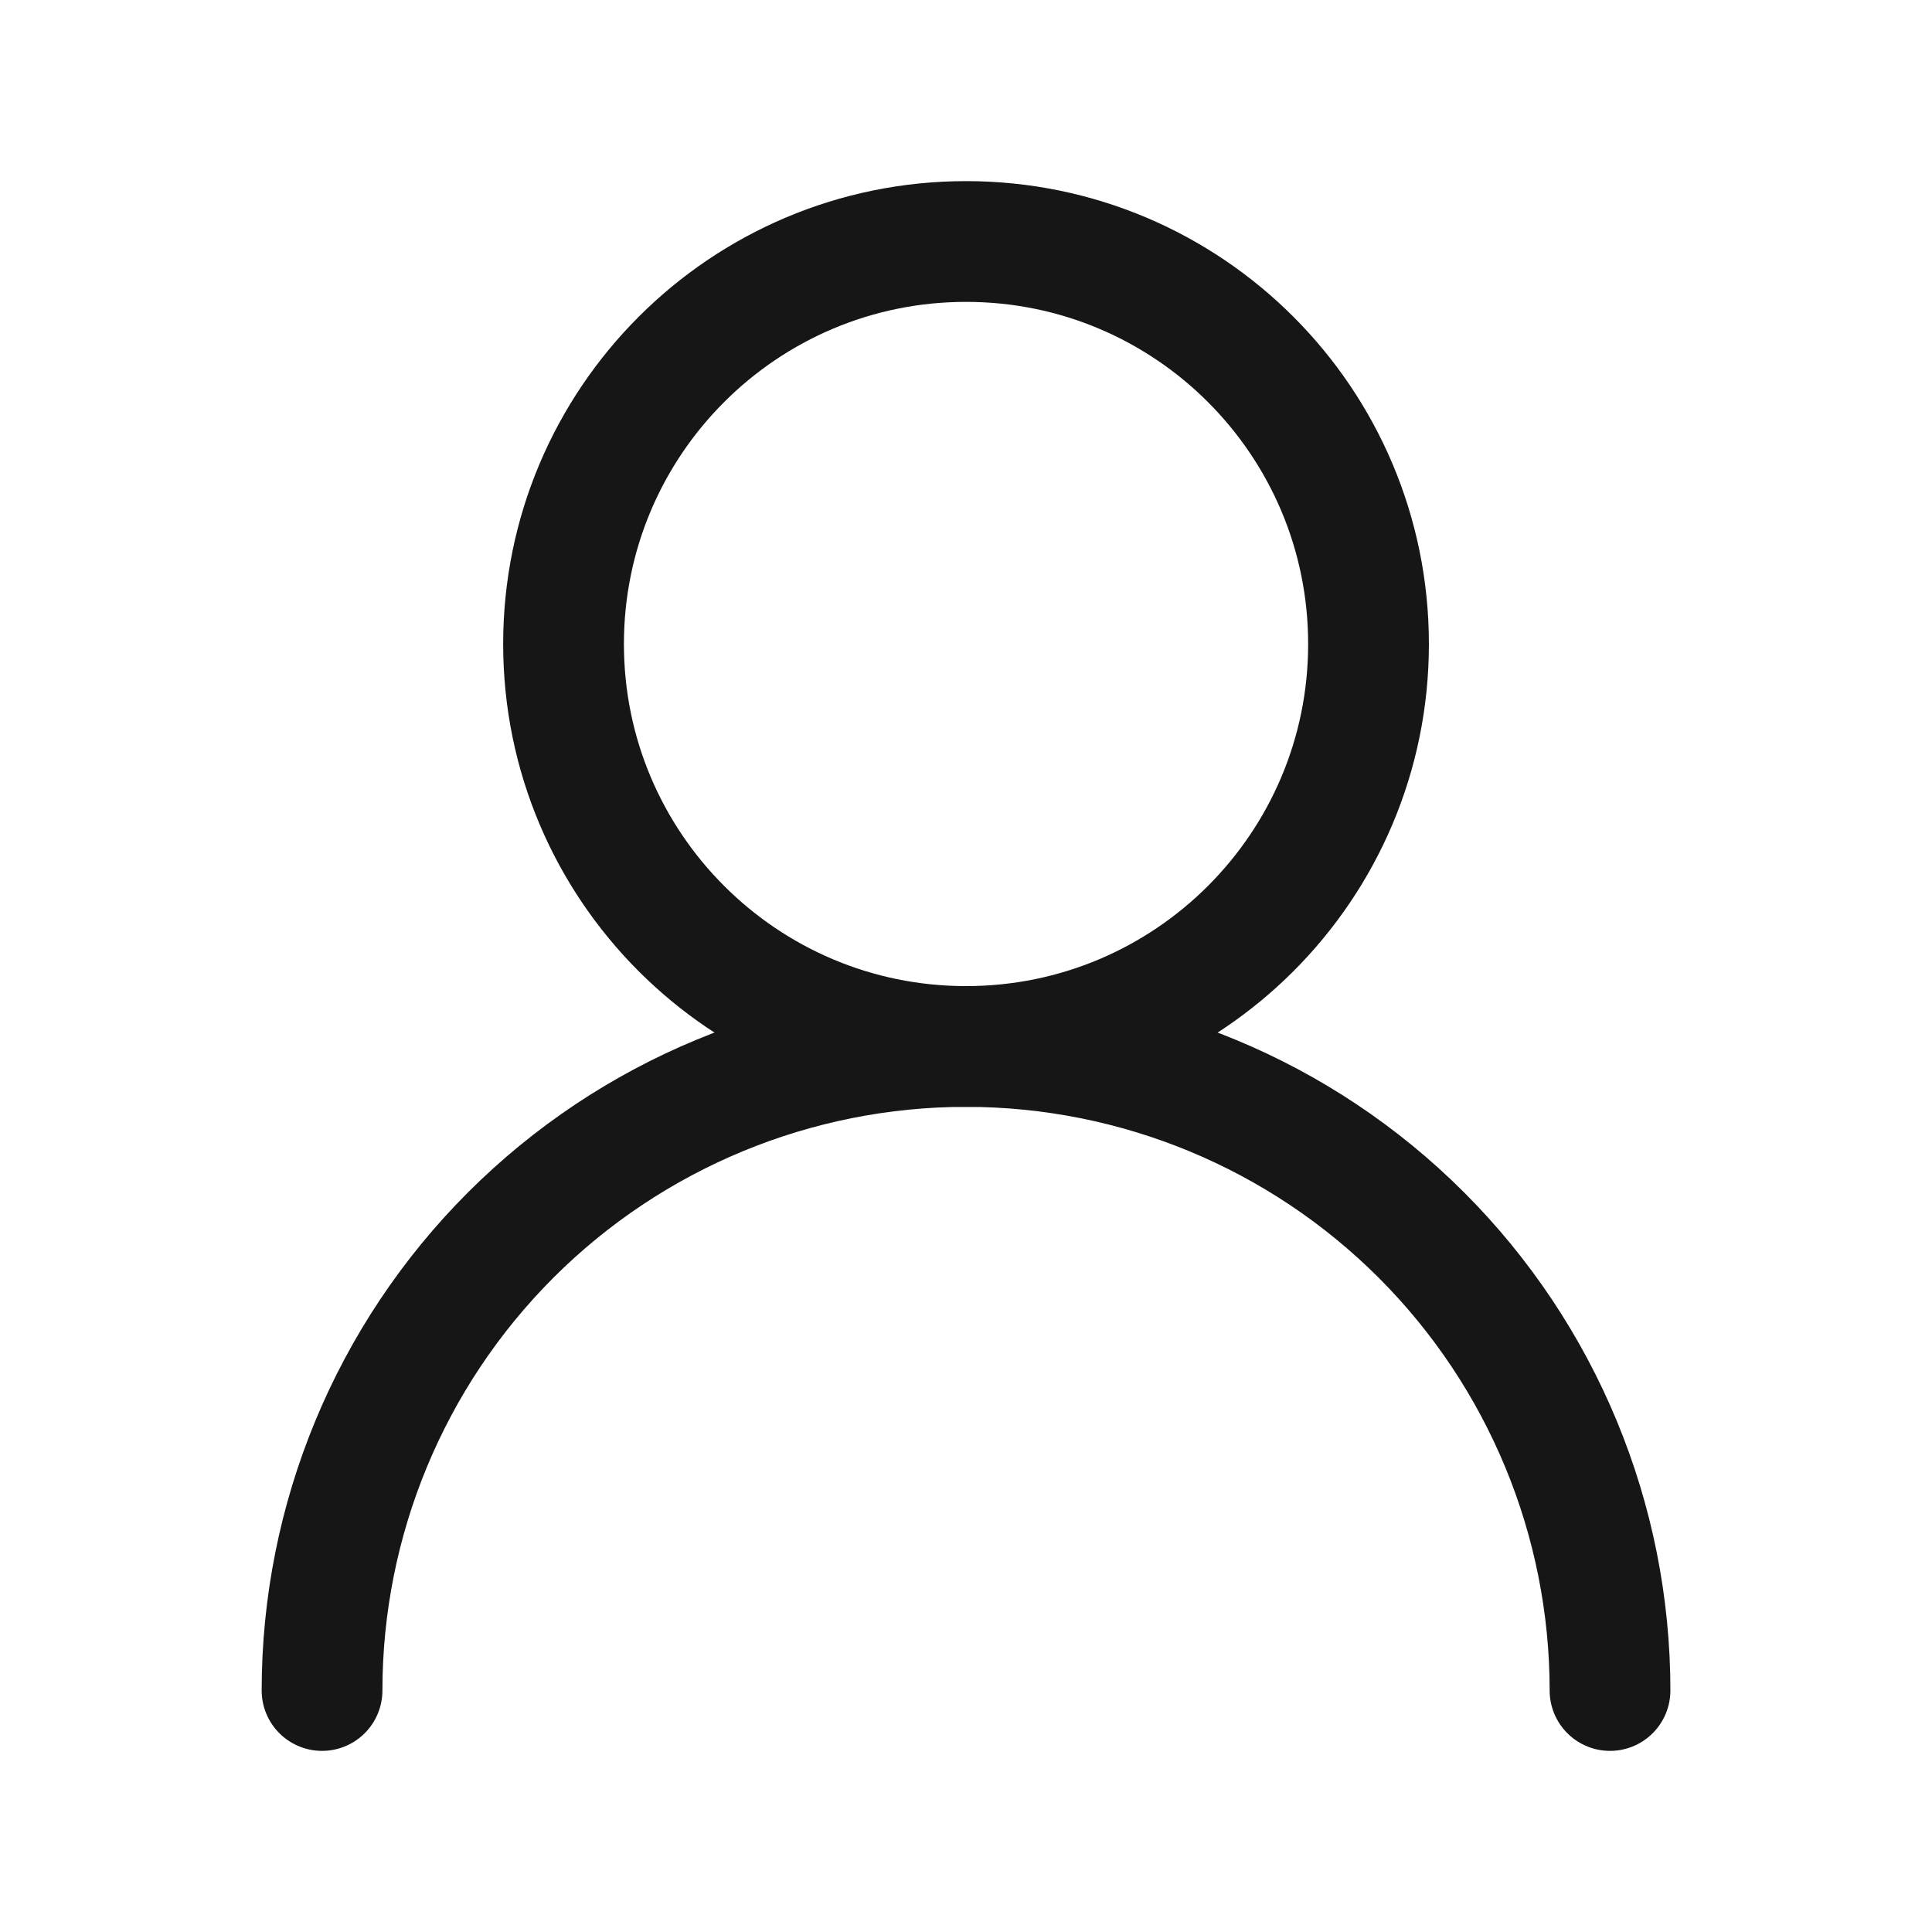 <svg width="32" height="32" viewBox="0 0 32 32" fill="none" xmlns="http://www.w3.org/2000/svg">
<path d="M16.001 17.333C19.683 17.333 22.667 14.349 22.667 10.667C22.667 6.985 19.683 4 16.001 4C12.319 4 9.334 6.985 9.334 10.667C9.334 14.349 12.319 17.333 16.001 17.333Z" stroke="#161616" stroke-width="2" stroke-linecap="round" stroke-linejoin="round"/>
<path d="M26.667 28C26.667 25.171 25.544 22.458 23.543 20.457C21.543 18.457 18.83 17.333 16.001 17.333C13.172 17.333 10.459 18.457 8.458 20.457C6.458 22.458 5.334 25.171 5.334 28" stroke="#161616" stroke-width="2" stroke-linecap="round" stroke-linejoin="round"/>
</svg>
